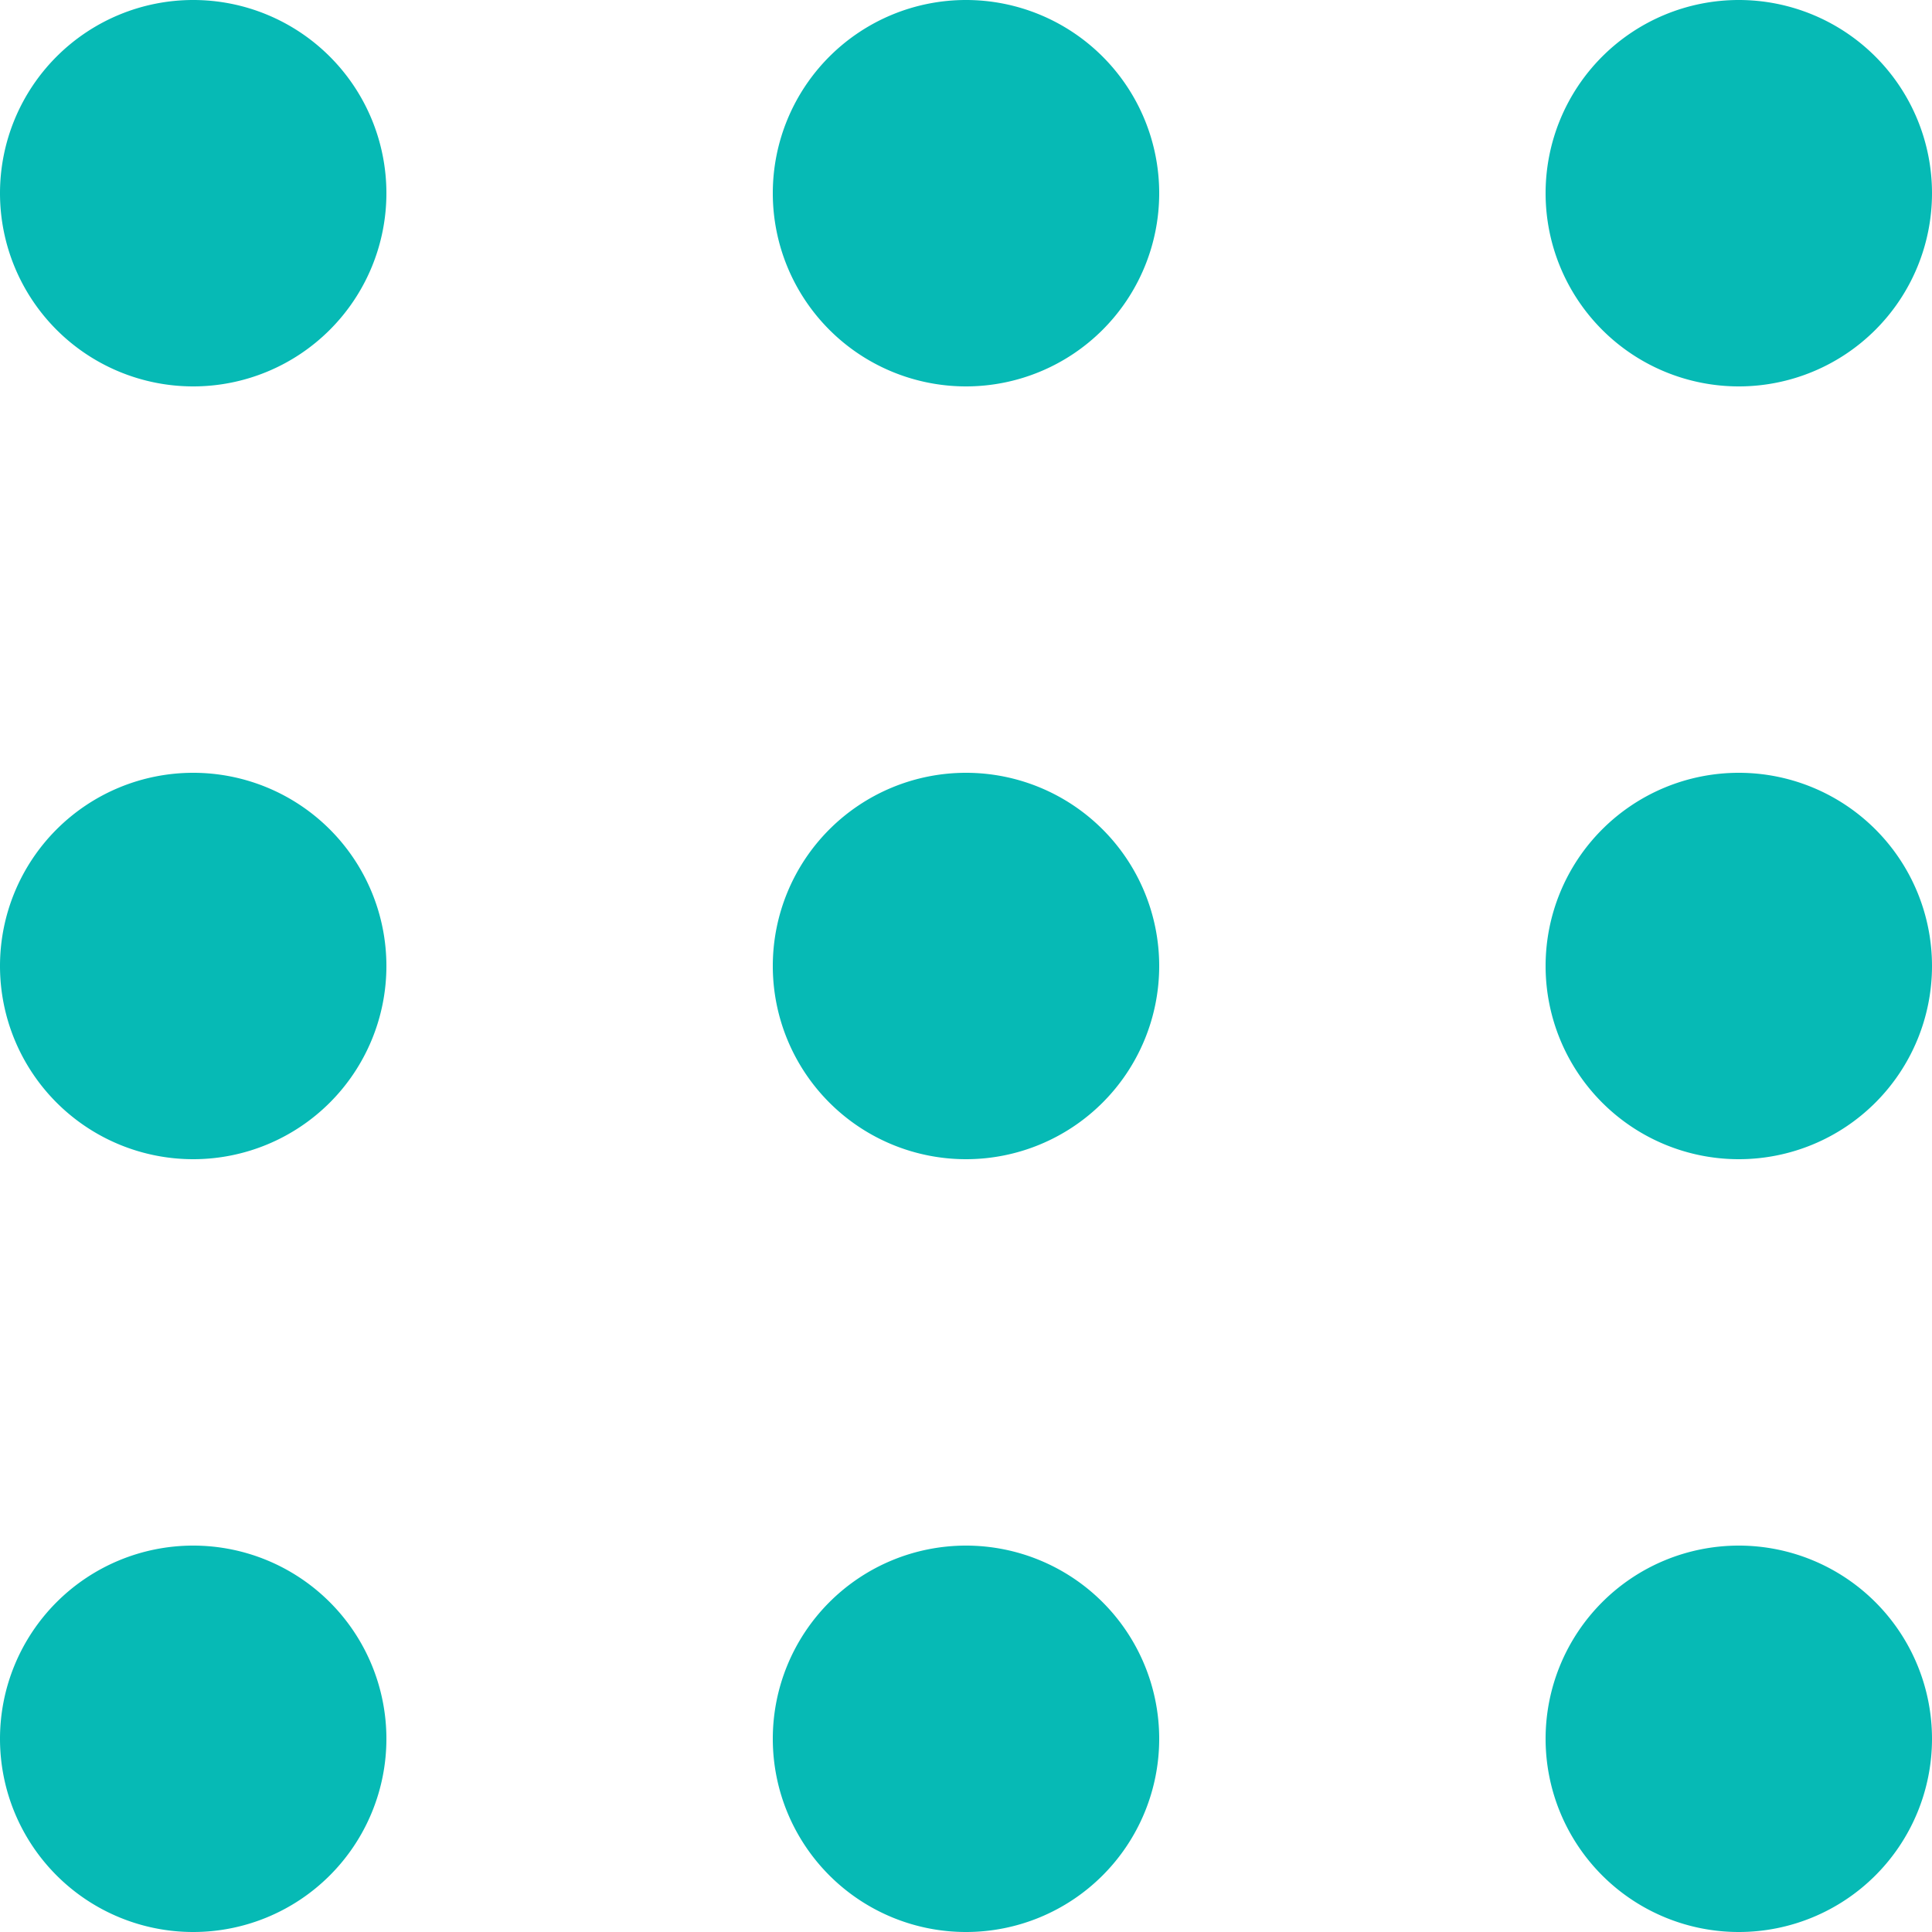 <svg xmlns="http://www.w3.org/2000/svg" xmlns:xlink="http://www.w3.org/1999/xlink" width="25" height="25" viewBox="0 0 25 25"><defs><path id="uso1a" d="M117 29.5a2.5 2.5 0 1 1 5 0 2.5 2.5 0 0 1-5 0z"/><path id="uso1b" d="M117 39.5a2.5 2.5 0 1 1 5 0 2.5 2.5 0 0 1-5 0z"/><path id="uso1c" d="M117 49.5a2.5 2.5 0 1 1 5 0 2.5 2.5 0 0 1-5 0z"/><path id="uso1d" d="M127 29.5a2.5 2.5 0 1 1 5 0 2.5 2.5 0 0 1-5 0z"/><path id="uso1e" d="M127 39.5a2.5 2.5 0 1 1 5 0 2.5 2.5 0 0 1-5 0z"/><path id="uso1f" d="M127 49.5a2.5 2.5 0 1 1 5 0 2.5 2.5 0 0 1-5 0z"/><path id="uso1g" d="M137 29.5a2.5 2.5 0 1 1 5 0 2.5 2.5 0 0 1-5 0z"/><path id="uso1h" d="M137 39.5a2.5 2.5 0 1 1 5 0 2.5 2.5 0 0 1-5 0z"/><path id="uso1i" d="M137 49.5a2.5 2.5 0 1 1 5 0 2.5 2.5 0 0 1-5 0z"/></defs><g><g transform="translate(-117 -27)"><g><use fill="#06bab5" xlink:href="#uso1a"/></g><g><use fill="#06bab5" xlink:href="#uso1b"/></g><g><use fill="#06bab5" xlink:href="#uso1c"/></g><g><use fill="#06bab5" xlink:href="#uso1d"/></g><g><use fill="#06bab5" xlink:href="#uso1e"/></g><g><use fill="#06bab5" xlink:href="#uso1f"/></g><g><use fill="#06bab5" xlink:href="#uso1g"/></g><g><use fill="#06bab5" xlink:href="#uso1h"/></g><g><use fill="#06bab5" xlink:href="#uso1i"/></g></g></g></svg>